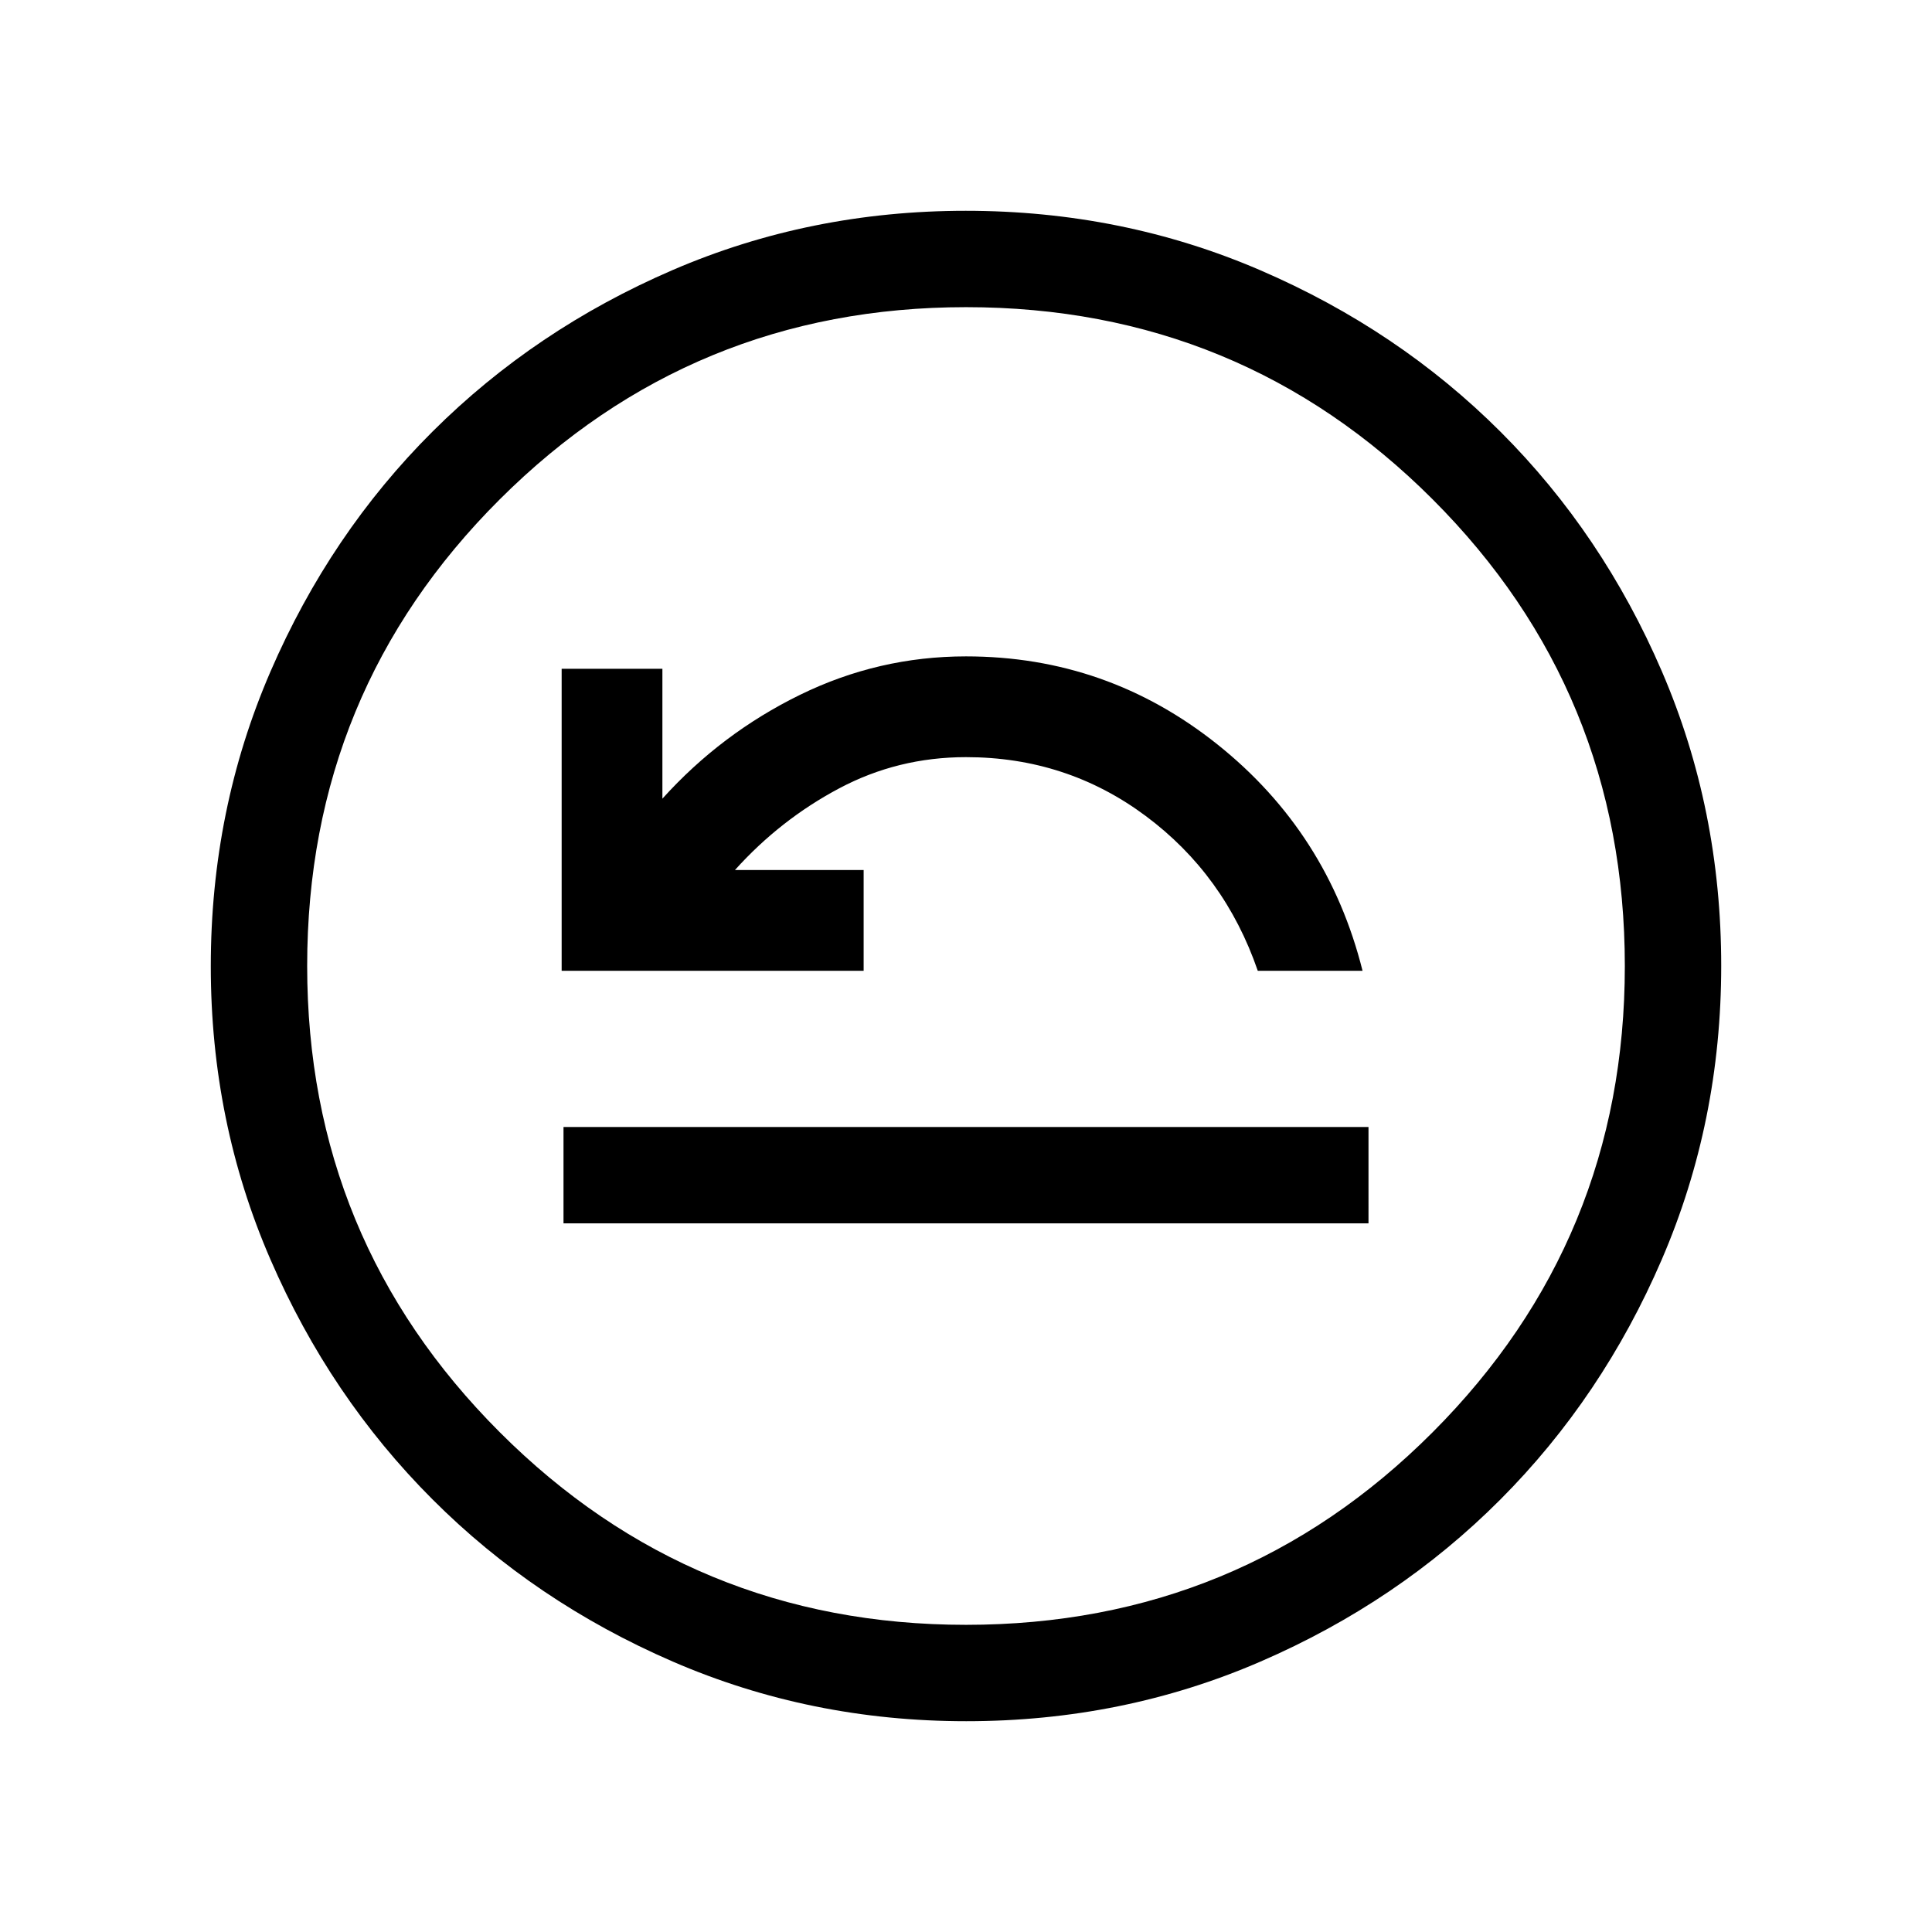 <svg xmlns="http://www.w3.org/2000/svg" height="40" viewBox="0 -960 960 960" width="40"><path d="M280-352.12h400V-400H280v47.88Zm-.92-125.51h150.06v-50.06h-63.95q22.46-24.98 51.7-40.53 29.24-15.56 63.11-15.56 50.05 0 89.3 29.23 39.26 29.23 55.68 76.92h52.06q-17.19-68.61-72.03-112.41-54.83-43.81-125.01-43.81-43.5 0-82.58 19.16-39.07 19.15-68.28 51.54v-64.54h-50.06v150.06Zm201.05 372.89q-77.45 0-145.9-29.66T214.87-215q-50.9-50.93-80.51-119.22-29.62-68.28-29.62-145.65 0-77.86 29.66-146.44T215-745.63q50.93-50.73 119.22-80.18 68.28-29.45 145.65-29.45 77.86 0 146.44 29.57 68.59 29.58 119.32 80.27 50.73 50.69 80.18 119.1 29.45 68.41 29.45 146.19 0 77.45-29.5 145.9-29.49 68.45-80.26 119.36-50.77 50.9-119.18 80.51-68.41 29.62-146.19 29.62Zm-.16-47.89q136.38 0 231.89-95.68 95.51-95.68 95.51-231.66 0-136.38-95.48-231.89-95.47-95.51-231.86-95.51-135.97 0-231.68 95.48-95.72 95.47-95.72 231.86 0 135.97 95.68 231.68 95.68 95.72 231.66 95.72ZM480-480Z"/></svg>
